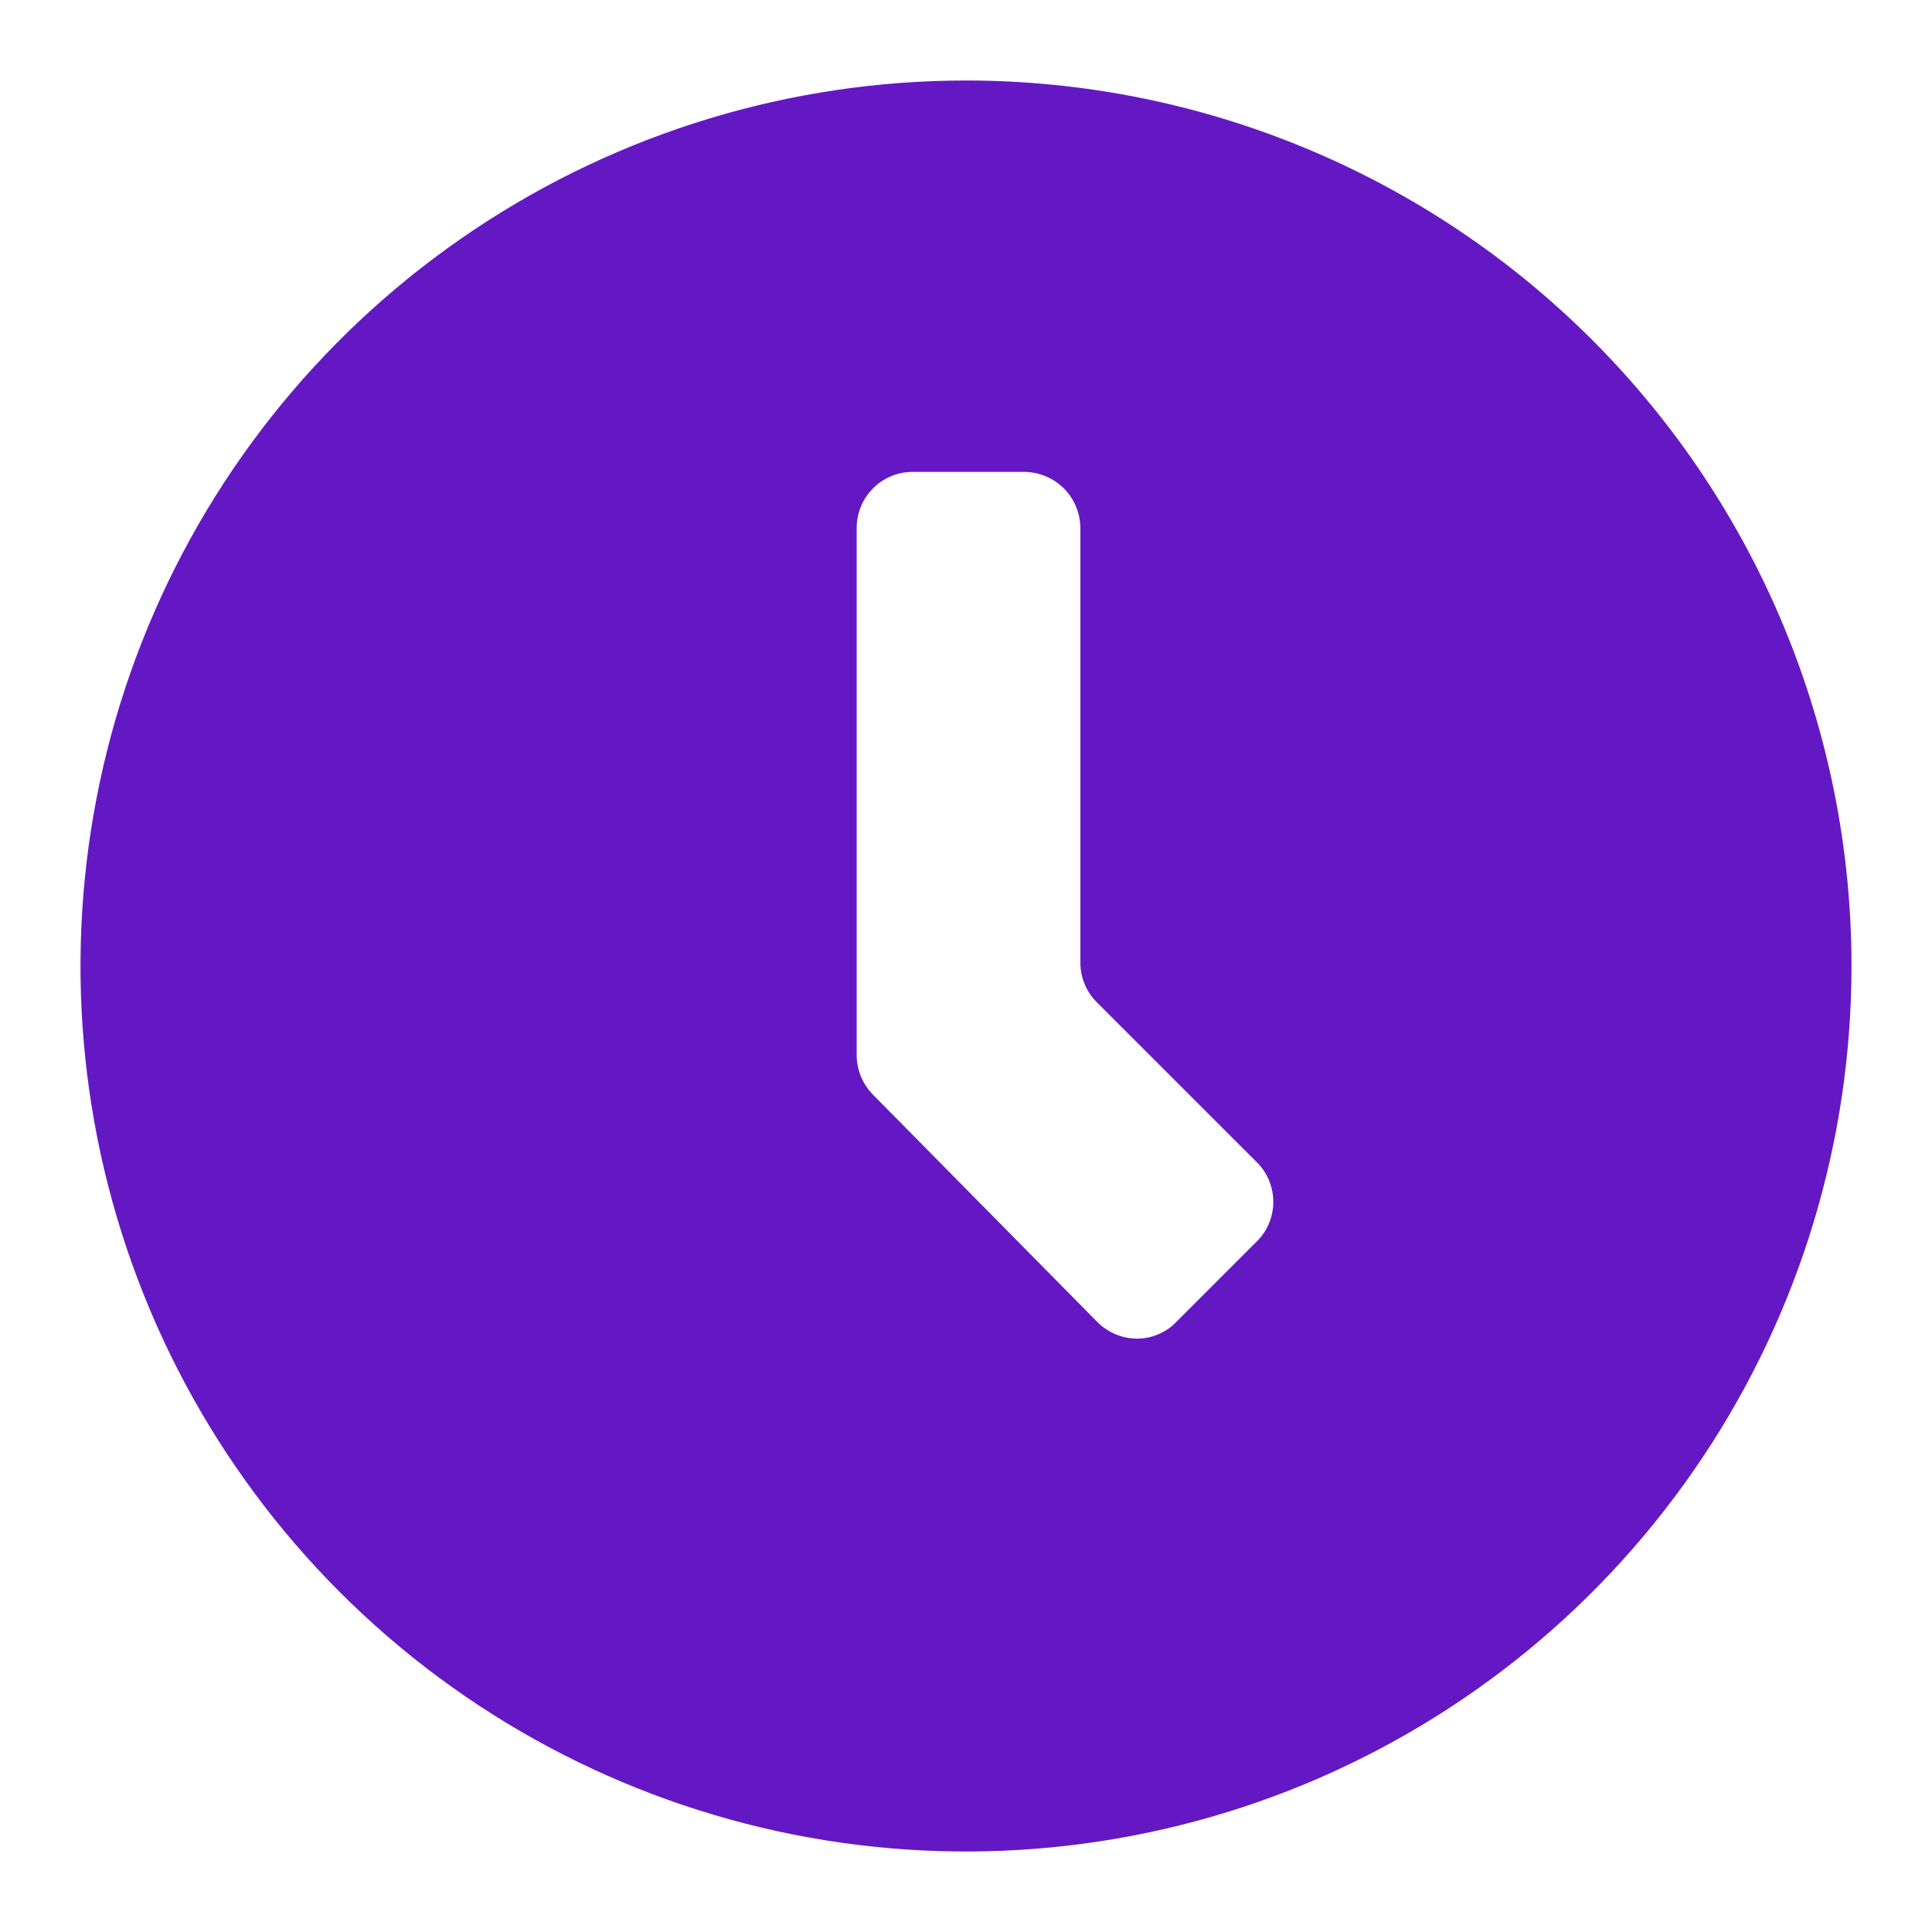<svg width="24" height="24" viewBox="0 0 24 24" fill="none" xmlns="http://www.w3.org/2000/svg">
<path d="M15.599 15.435L14.614 16.42C14.551 16.487 14.474 16.539 14.389 16.575C14.305 16.611 14.214 16.629 14.122 16.629C13.936 16.627 13.759 16.552 13.629 16.42L10.844 13.598C10.78 13.533 10.729 13.456 10.694 13.371C10.66 13.287 10.642 13.196 10.642 13.105V6.557C10.642 6.373 10.716 6.196 10.846 6.066C10.976 5.935 11.153 5.862 11.337 5.862H12.726C12.91 5.864 13.086 5.938 13.216 6.067C13.345 6.197 13.419 6.373 13.421 6.557V11.956C13.42 12.047 13.438 12.138 13.473 12.222C13.507 12.307 13.558 12.384 13.623 12.448L15.631 14.456C15.756 14.591 15.823 14.769 15.817 14.952C15.811 15.136 15.733 15.309 15.599 15.435ZM12 1C9.824 1 7.698 1.645 5.889 2.854C4.08 4.063 2.67 5.78 1.837 7.79C1.005 9.8 0.787 12.012 1.211 14.146C1.636 16.28 2.683 18.24 4.222 19.778C5.76 21.317 7.72 22.364 9.854 22.789C11.988 23.213 14.2 22.995 16.209 22.163C18.22 21.33 19.938 19.92 21.146 18.111C22.355 16.302 23 14.176 23 12C23 9.083 21.841 6.285 19.778 4.222C17.715 2.159 14.917 1 12 1Z" fill="#6418C3"/>
</svg>
